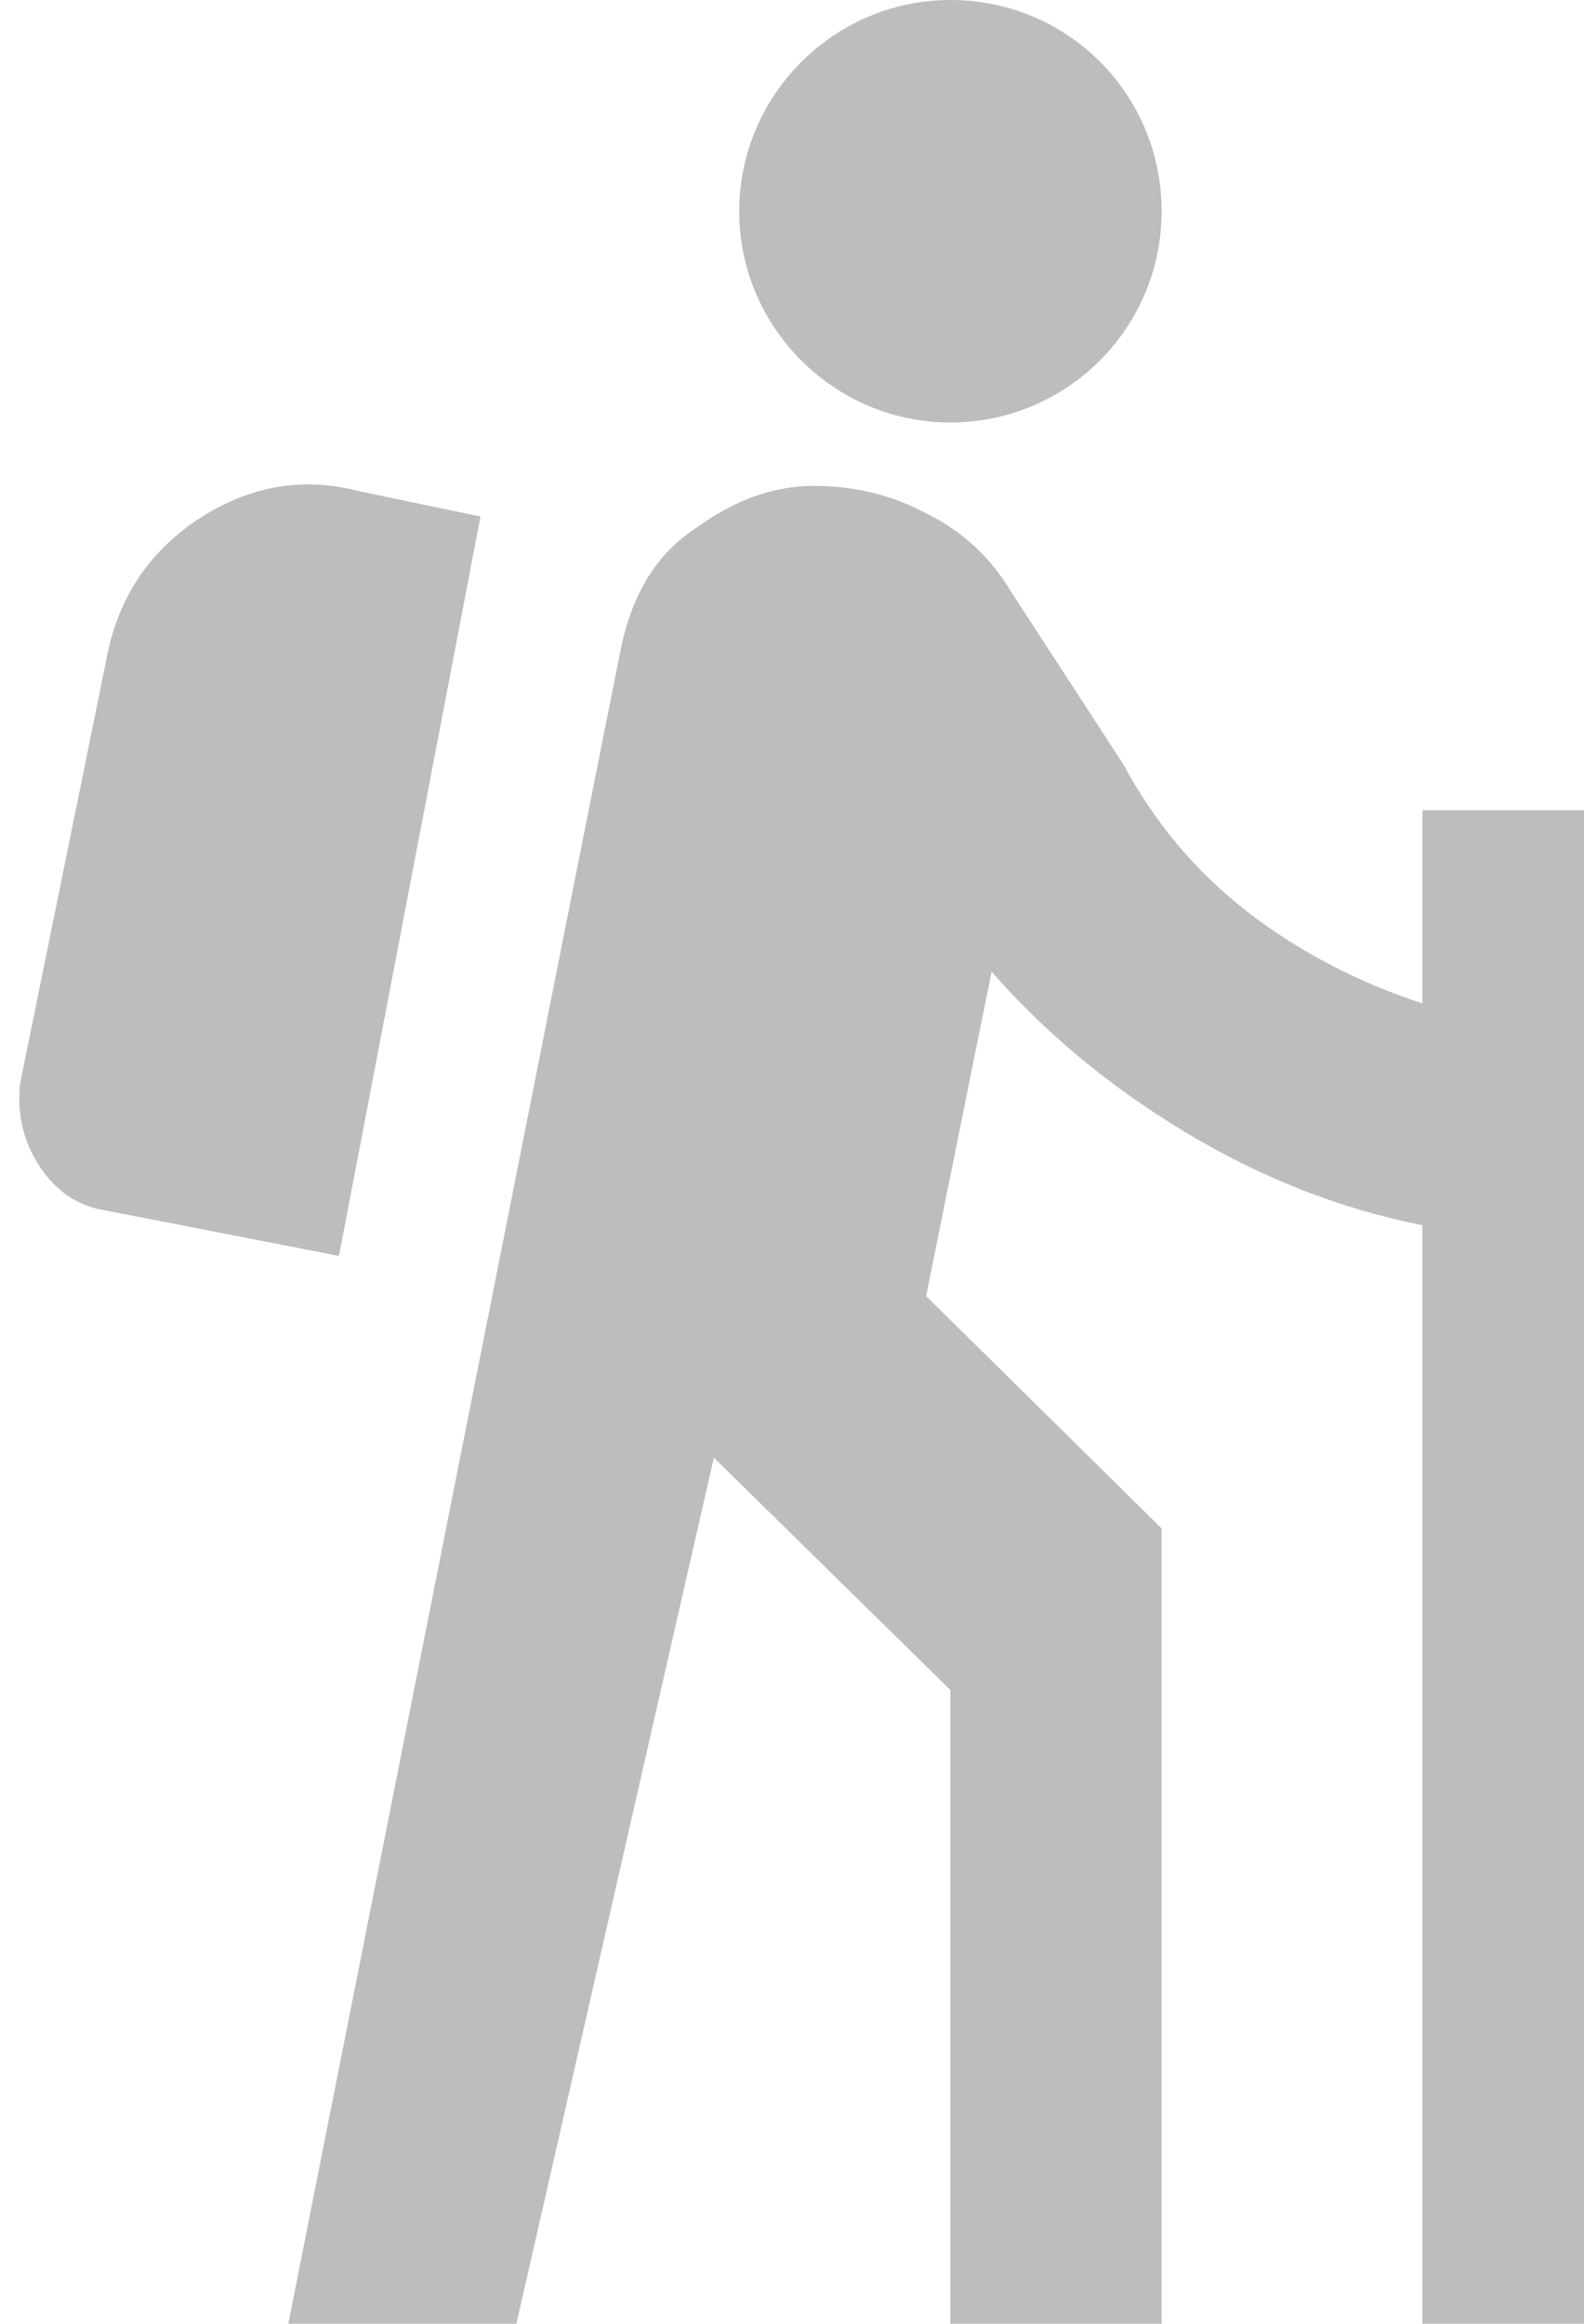 <svg width="15" height="22" viewBox="0 0 15 22" fill="none" xmlns="http://www.w3.org/2000/svg">
<path d="M13.47 7.67H15V22H13.47V11.6C12.67 11.44 11.92 11.14 11.21 10.71C10.5 10.28 9.9 9.78 9.39 9.2L8.77 12.27L11 14.47V22H9V16L6.76 13.8L4.89 22H2.73C2.73 22 5.86 6.22 5.89 6.09C6 5.61 6.22 5.24 6.59 5C6.96 4.73 7.33 4.6 7.71 4.6C8.1 4.6 8.46 4.69 8.79 4.87C9.13 5.04 9.39 5.29 9.58 5.61L10.64 7.24C10.93 7.78 11.32 8.25 11.81 8.63C12.3 9.01 12.86 9.3 13.47 9.5V7.67ZM4.55 4.89L3.4 4.65C2.83 4.5 2.31 4.62 1.84 4.94C1.38 5.26 1.1 5.7 1 6.28L0.19 10.26C0.16 10.55 0.22 10.81 0.38 11.05C0.54 11.29 0.75 11.42 1 11.46L3.21 11.89L4.55 4.89ZM9 0C7.9 0 7 0.9 7 2C7 3.1 7.9 4 9 4C10.1 4 11 3.11 11 2C11 0.89 10.11 0 9 0Z" fill="#BDBDBD"/>
</svg>

